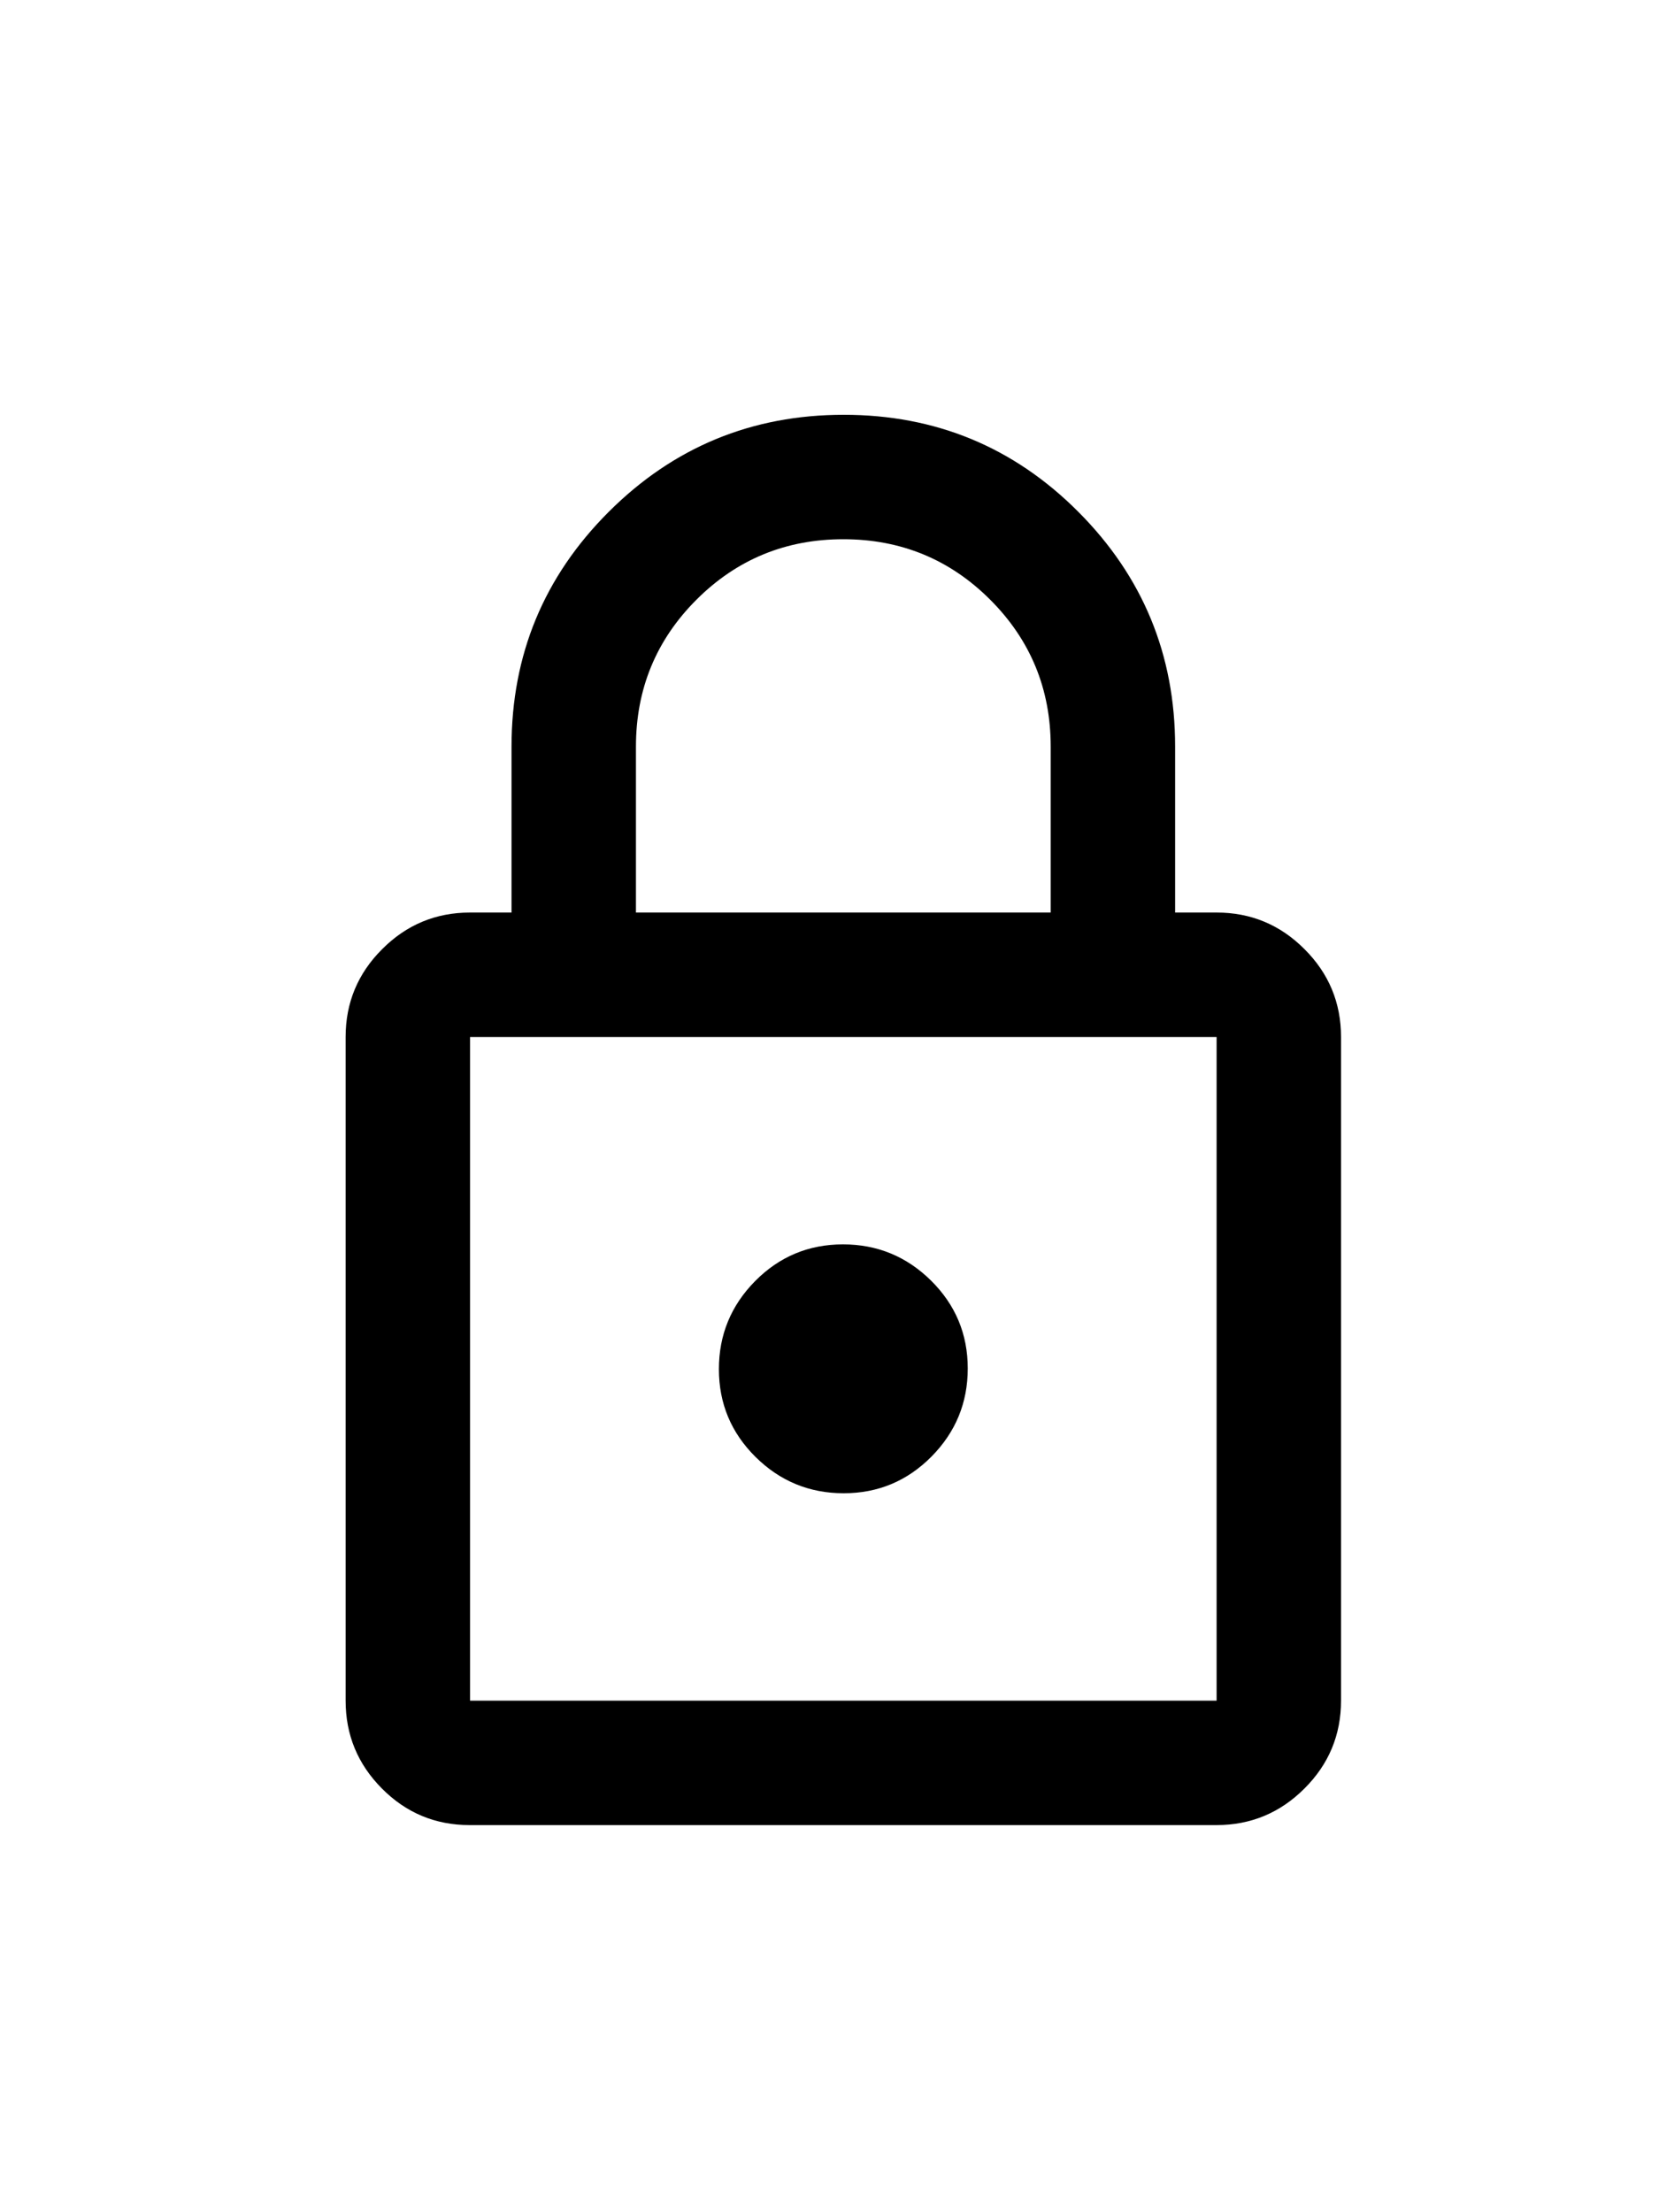<svg xmlns="http://www.w3.org/2000/svg" aria-hidden="true" role="img" viewBox="0 0 24 24" width="18"
     preserveAspectRatio="xMidYMid meet" class="" fill="none">
  <title>lock-outline</title>
  <path
    d="M6.793 22.4C6.298 22.4 5.875 22.224 5.525 21.871C5.175 21.519 5 21.095 5 20.6V11C5 10.505 5.176 10.081 5.529 9.729C5.881 9.376 6.305 9.2 6.8 9.2H7.4V6.8C7.4 5.472 7.869 4.34 8.806 3.404C9.743 2.468 10.876 2 12.206 2C13.535 2 14.667 2.468 15.6 3.404C16.533 4.34 17 5.472 17 6.8V9.2H17.6C18.095 9.2 18.519 9.376 18.871 9.729C19.224 10.081 19.4 10.505 19.4 11V20.6C19.4 21.095 19.224 21.519 18.871 21.871C18.518 22.224 18.094 22.4 17.599 22.4H6.793ZM6.8 20.6H17.6V11H6.8V20.6ZM12.205 17.6C12.702 17.6 13.125 17.423 13.475 17.07C13.825 16.716 14 16.291 14 15.795C14 15.298 13.823 14.875 13.47 14.525C13.116 14.175 12.691 14 12.195 14C11.698 14 11.275 14.177 10.925 14.53C10.575 14.884 10.4 15.309 10.4 15.805C10.4 16.302 10.577 16.725 10.93 17.075C11.284 17.425 11.709 17.6 12.205 17.6ZM9.2 9.2H15.2V6.8C15.2 5.967 14.908 5.258 14.325 4.675C13.742 4.092 13.033 3.8 12.2 3.8C11.367 3.8 10.658 4.092 10.075 4.675C9.492 5.258 9.2 5.967 9.2 6.8V9.2Z"
    fill="currentColor"></path>
</svg>
